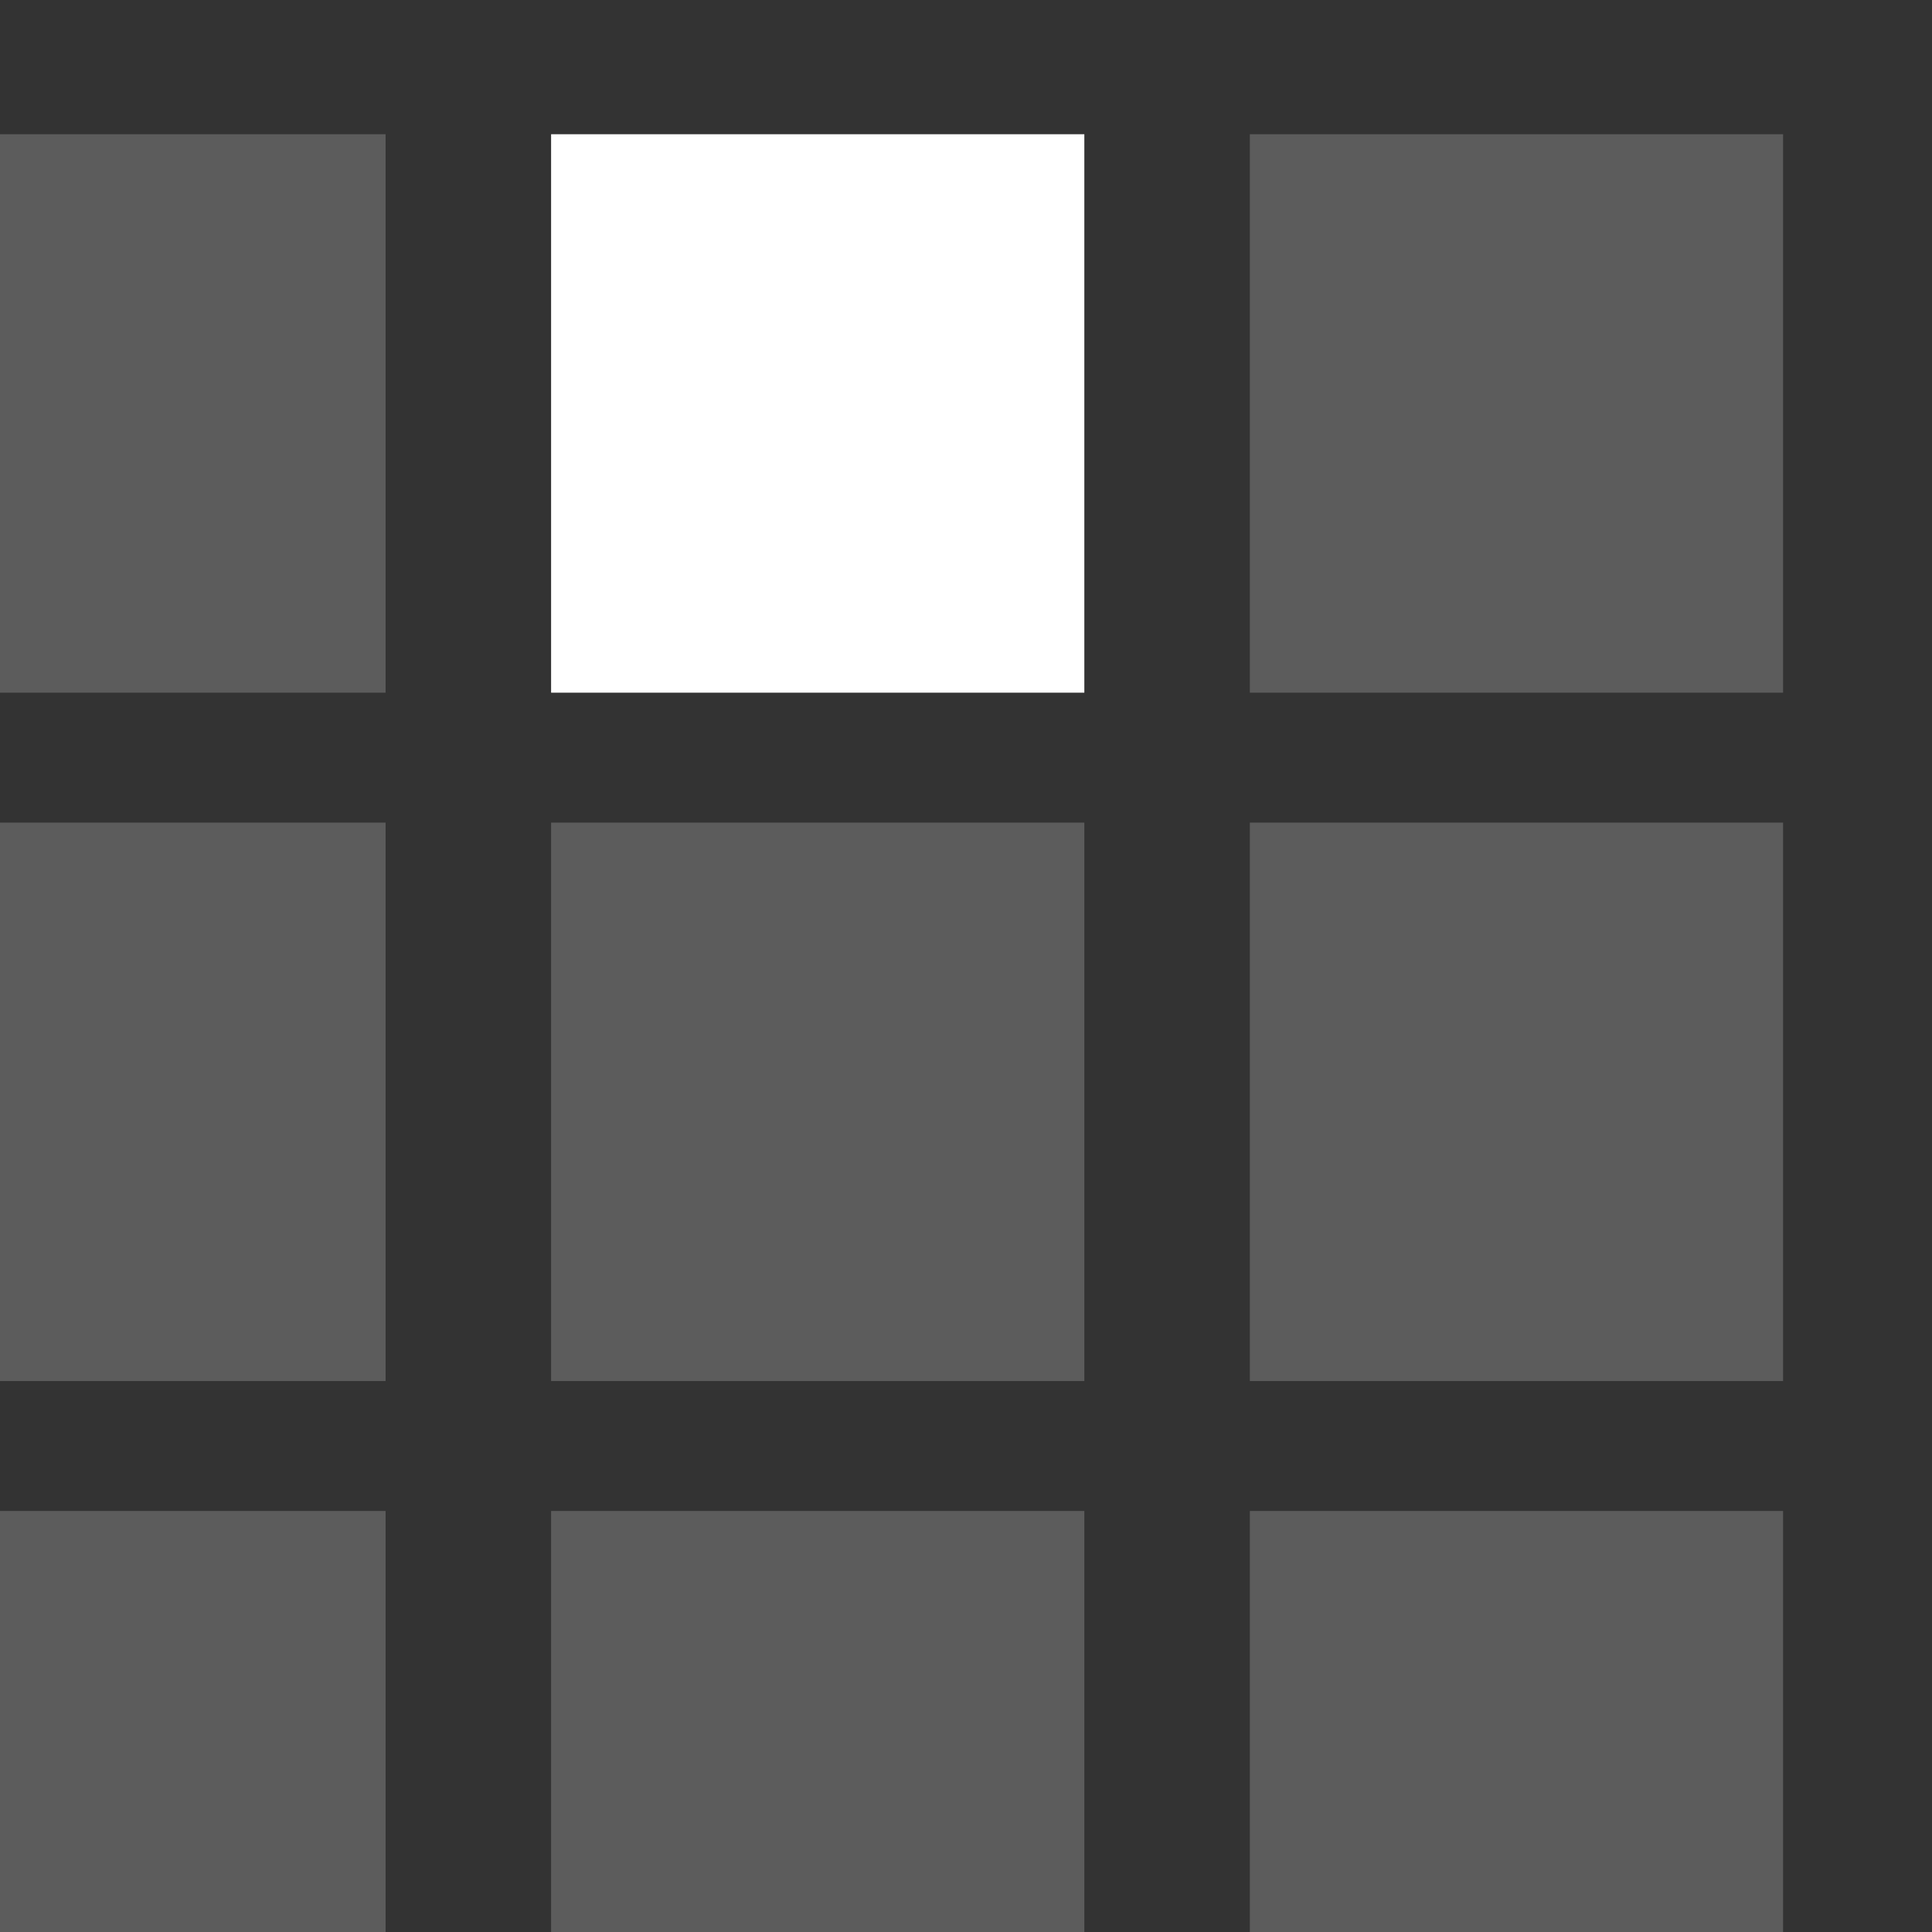 <?xml version="1.0" encoding="UTF-8" standalone="no"?>
<!DOCTYPE svg PUBLIC "-//W3C//DTD SVG 1.1//EN" "http://www.w3.org/Graphics/SVG/1.1/DTD/svg11.dtd">
<svg width="100%" height="100%" viewBox="0 0 12 12" version="1.1" xmlns="http://www.w3.org/2000/svg" xmlns:xlink="http://www.w3.org/1999/xlink" xml:space="preserve" xmlns:serif="http://www.serif.com/" style="fill-rule:evenodd;clip-rule:evenodd;stroke-linejoin:round;stroke-miterlimit:2;">
    <rect x="0" y="0" width="12" height="12" fill="#333333" stroke="none"/>
    <g transform="matrix(1,0,0,1,-889.722,-3344.94)">
        <g transform="matrix(1,0,0,6.022,-422.113,-11494)">
            <g transform="matrix(0.138,0,0,0.018,1065.83,2460.66)">
                <rect x="1776" y="200" width="24" height="32" style="fill:white;fill-opacity:0.2;"/>
            </g>
            <g transform="matrix(0.138,0,0,0.018,1065.83,2461.37)">
                <rect x="1776" y="200" width="24" height="32" style="fill:white;fill-opacity:0.2;"/>
            </g>
            <g transform="matrix(0.138,0,0,0.018,1065.83,2462.08)">
                <rect x="1776" y="200" width="24" height="32" style="fill:white;fill-opacity:0.2;"/>
            </g>
            <g transform="matrix(0.138,0,0,0.018,1070.17,2460.66)">
                <rect x="1776" y="200" width="24" height="32" style="fill:white;"/>
            </g>
            <g transform="matrix(0.138,0,0,0.018,1070.17,2461.37)">
                <rect x="1776" y="200" width="24" height="32" style="fill:white;fill-opacity:0.2;"/>
            </g>
            <g transform="matrix(0.138,0,0,0.018,1070.17,2462.08)">
                <rect x="1776" y="200" width="24" height="32" style="fill:white;fill-opacity:0.2;"/>
            </g>
            <g transform="matrix(0.138,0,0,0.018,1074.51,2460.66)">
                <rect x="1776" y="200" width="24" height="32" style="fill:white;fill-opacity:0.2;"/>
            </g>
            <g transform="matrix(0.138,0,0,0.018,1074.51,2461.37)">
                <rect x="1776" y="200" width="24" height="32" style="fill:white;fill-opacity:0.2;"/>
            </g>
            <g transform="matrix(0.138,0,0,0.018,1074.51,2462.08)">
                <rect x="1776" y="200" width="24" height="32" style="fill:white;fill-opacity:0.2;"/>
            </g>
        </g>
    </g>
</svg>
